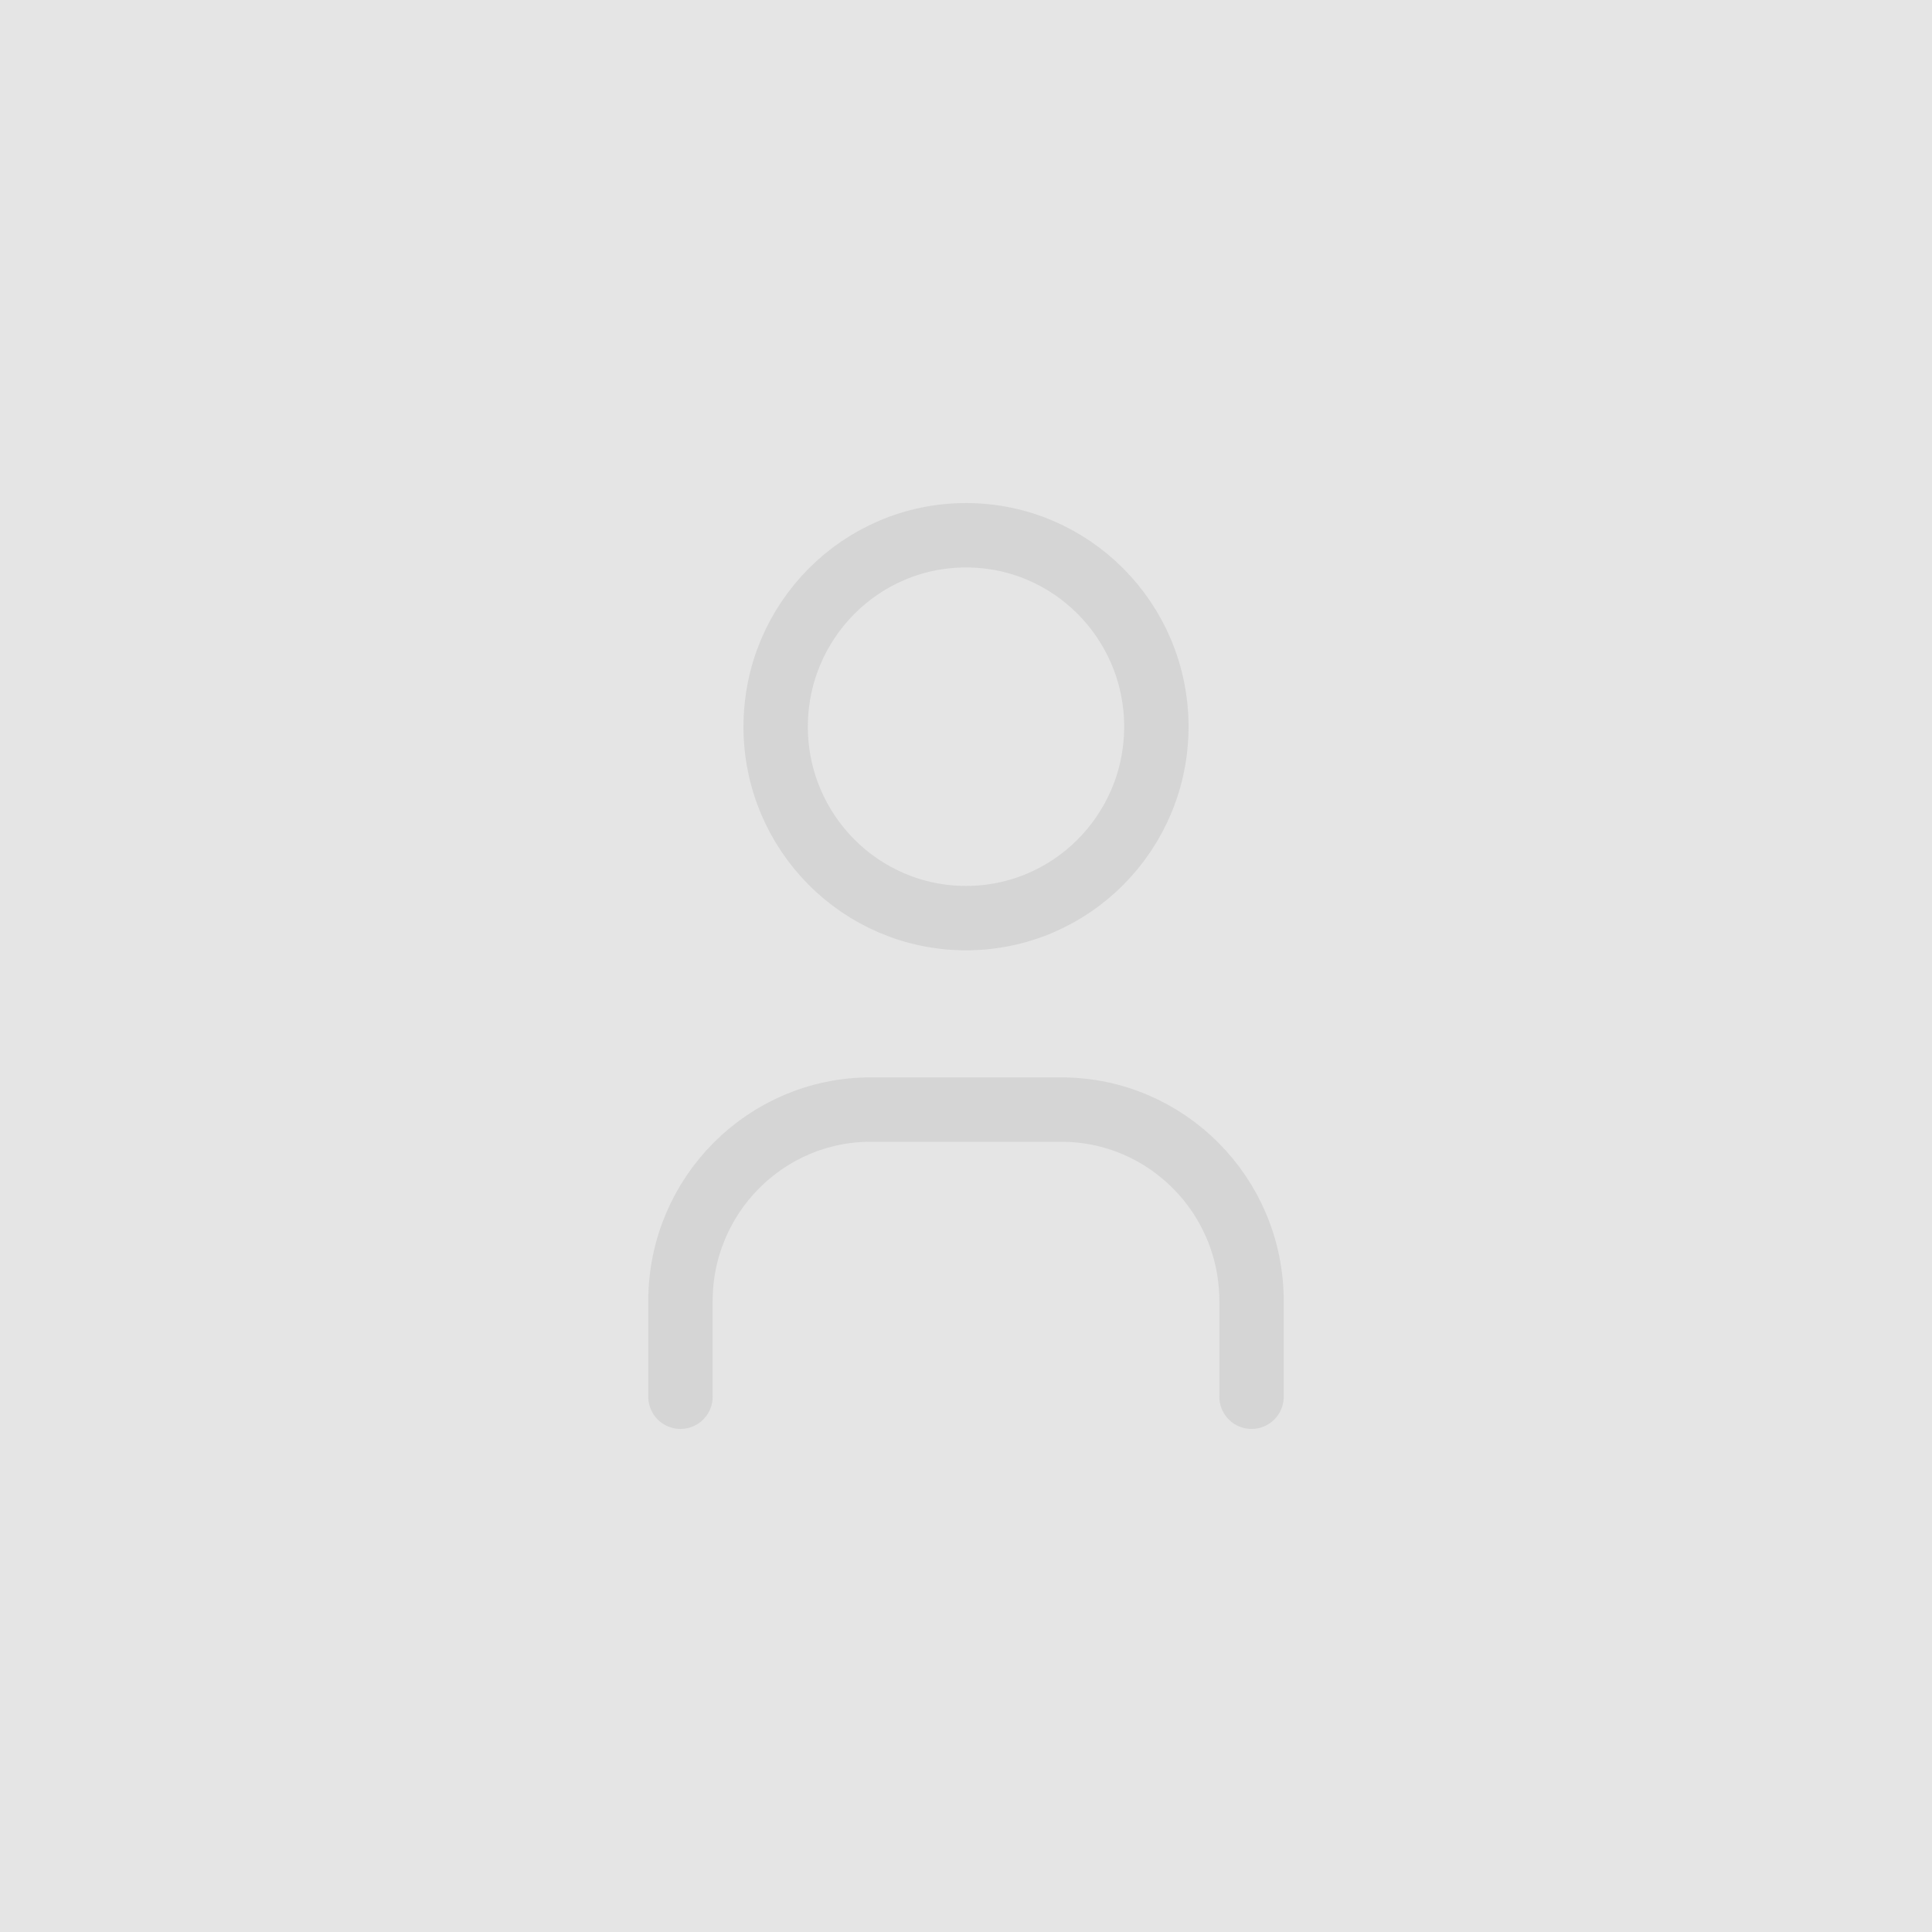 <?xml version="1.0" encoding="UTF-8"?>
<!DOCTYPE svg PUBLIC "-//W3C//DTD SVG 1.1//EN" "http://www.w3.org/Graphics/SVG/1.1/DTD/svg11.dtd">
<!-- Creator: CorelDRAW -->
<svg xmlns="http://www.w3.org/2000/svg" xml:space="preserve" width="79.375mm" height="79.375mm" version="1.1" style="shape-rendering:geometricPrecision; text-rendering:geometricPrecision; image-rendering:optimizeQuality; fill-rule:evenodd; clip-rule:evenodd"
viewBox="0 0 1848.71 1848.71"
 xmlns:xlink="http://www.w3.org/1999/xlink"
 xmlns:xodm="http://www.corel.com/coreldraw/odm/2003">
 <defs>
  <style type="text/css">
   <![CDATA[
    .str0 {stroke:#999999;stroke-width:61.62;stroke-linecap:round;stroke-linejoin:round;stroke-miterlimit:22.926;stroke-opacity:0.2}
    .fil1 {fill:none}
    .fil0 {fill:gray;fill-opacity:0.2}
   ]]>
  </style>
 </defs>
 <g id="Layer_x0020_1">
  <g id="_2318692524720">
   <polygon class="fil0" points="-0,0 1848.71,0 1848.71,1848.71 -0,1848.71 "/>
   <path class="fil1 str0" d="M742.21 695.36c0.02,101.16 81.58,183.18 182.15,183.18 100.58,0 182.14,-82.03 182.14,-183.18 0,-101.15 -81.56,-183.18 -182.14,-183.18 -100.56,0 -182.13,82.03 -182.13,183.18m-91.1 641.17l0 -91.6c0.02,-101.17 81.58,-183.2 182.16,-183.2l182.15 0.02c100.58,-0.02 182.14,82.01 182.14,183.17l0 91.6"/>
  </g>
 </g>
</svg>

